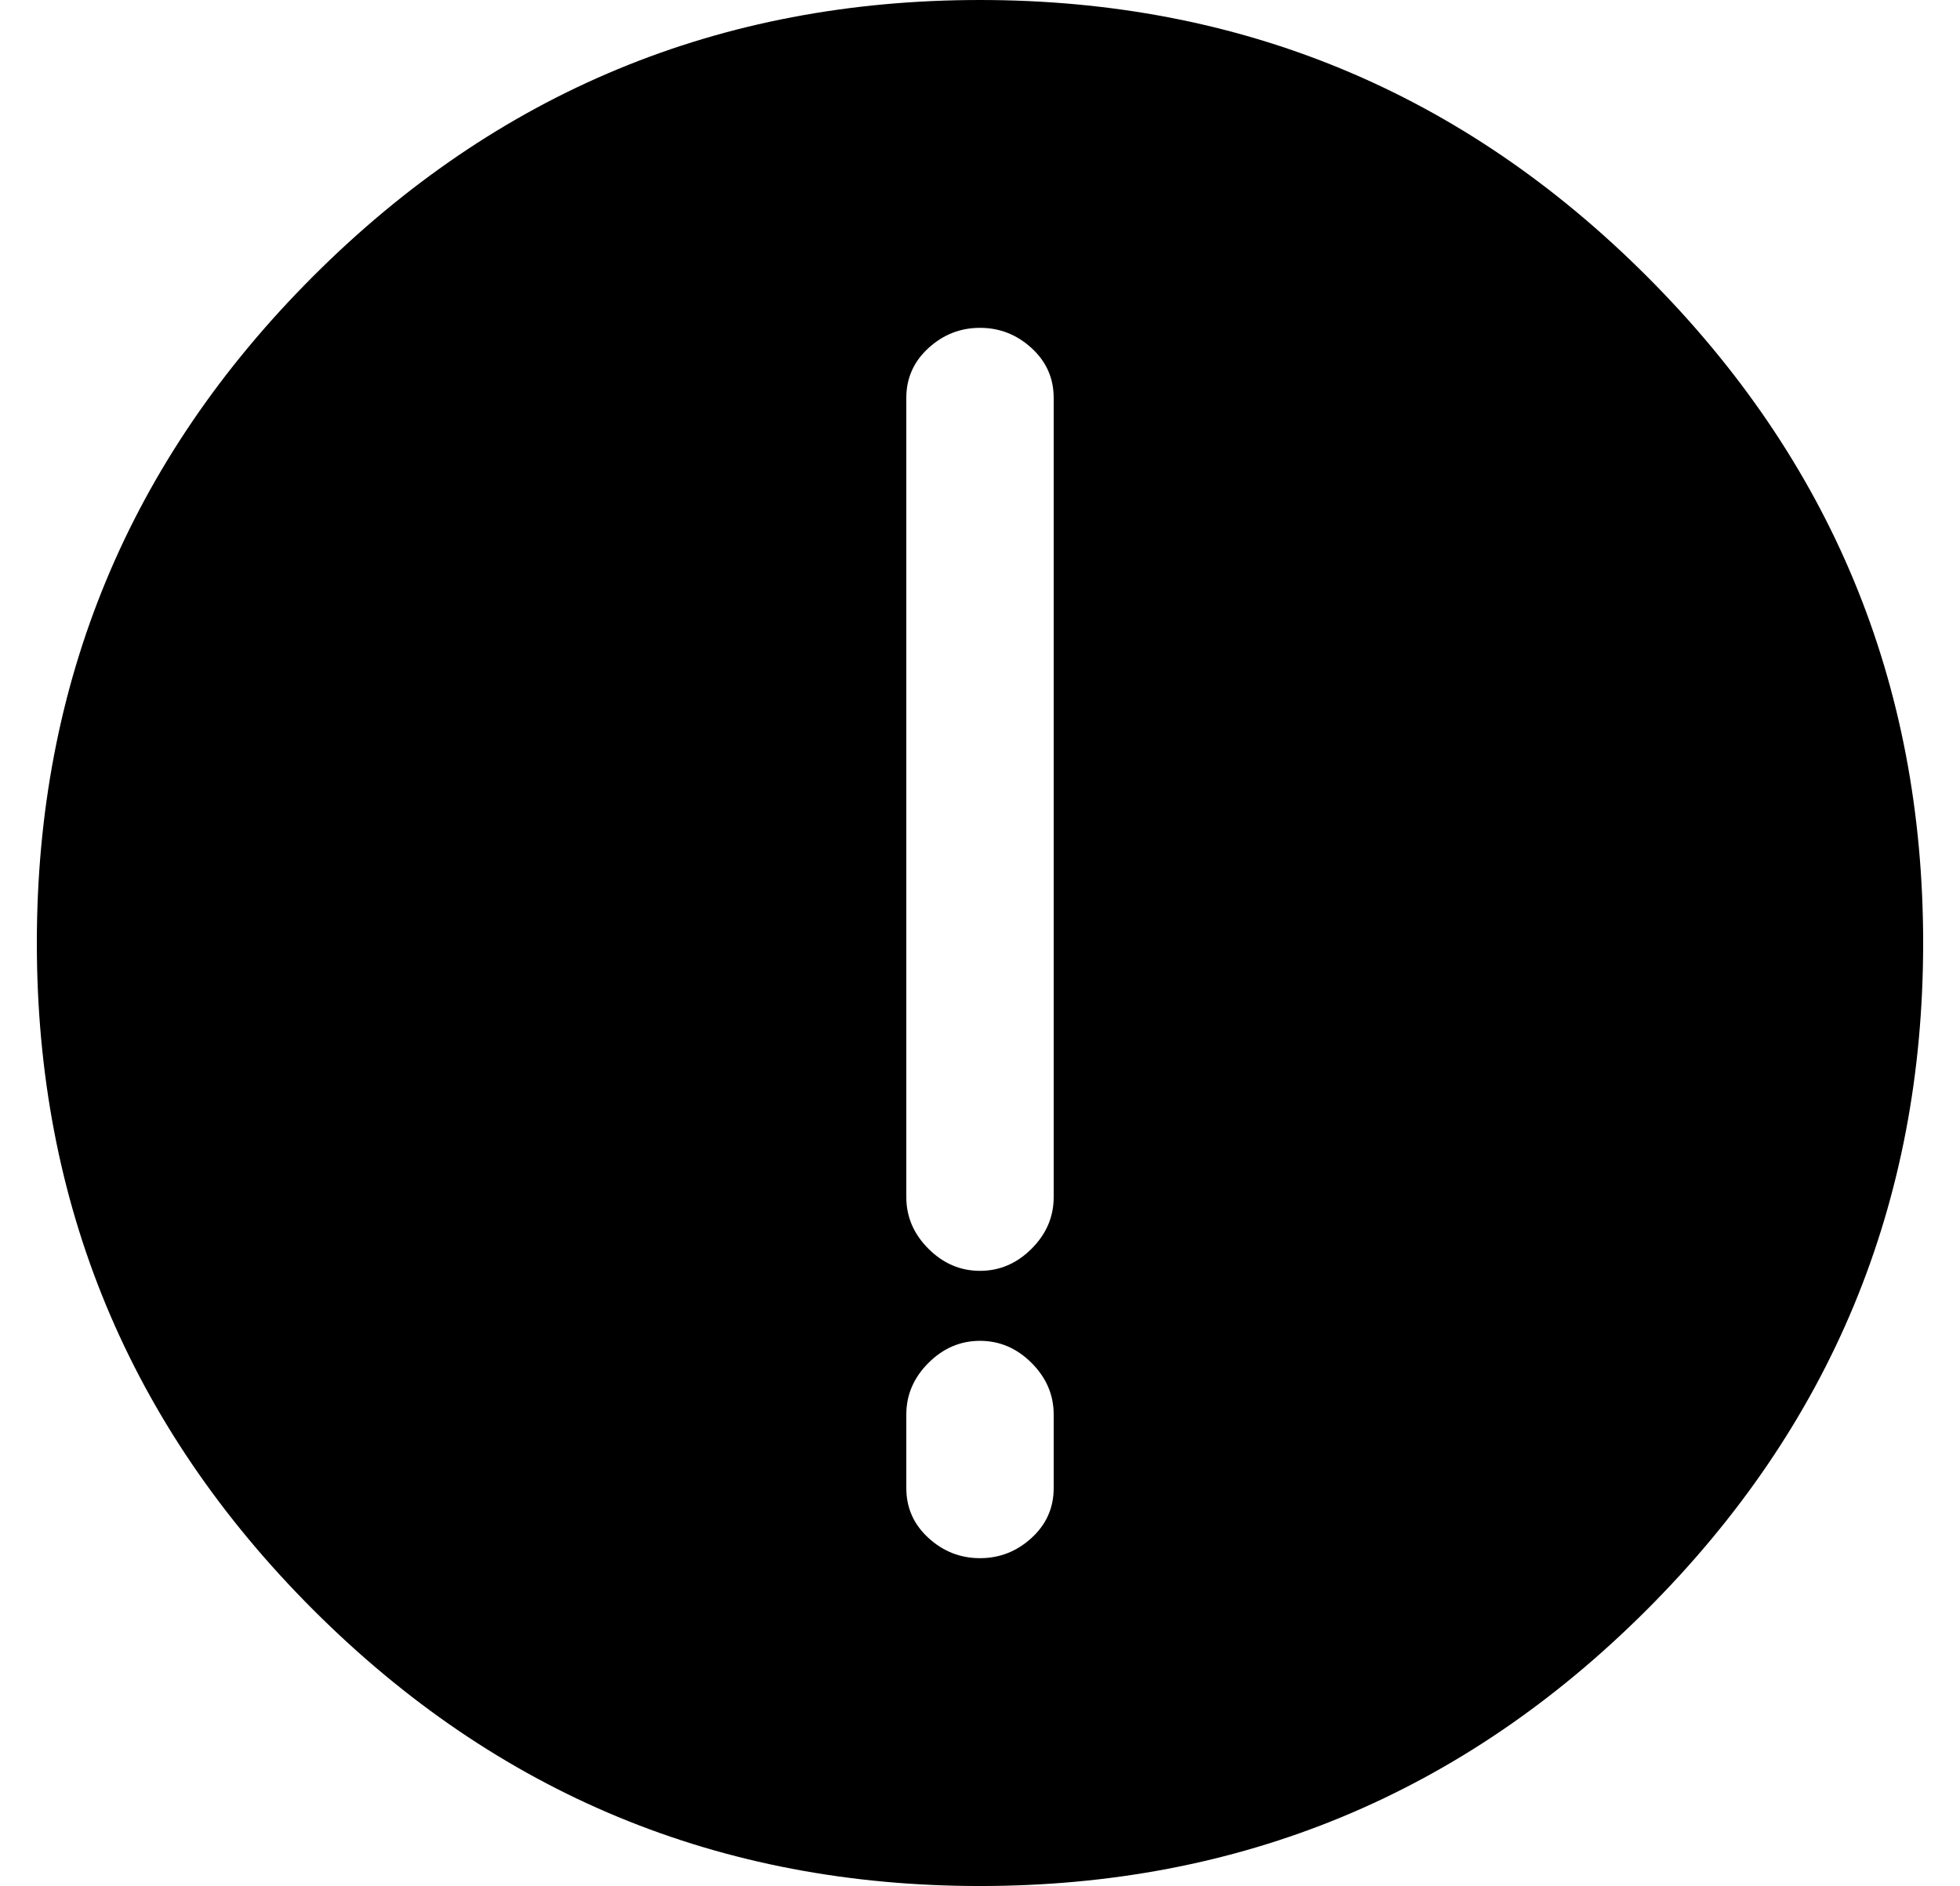 <?xml version="1.0" standalone="no"?>
<!DOCTYPE svg PUBLIC "-//W3C//DTD SVG 1.1//EN" "http://www.w3.org/Graphics/SVG/1.1/DTD/svg11.dtd" >
<svg xmlns="http://www.w3.org/2000/svg" xmlns:xlink="http://www.w3.org/1999/xlink" version="1.1" viewBox="-10 0 532 512">
  <g transform="matrix(1 0 0 -1 0 448)">
   <path fill="currentColor"
d="M256 448q106 0 181 -75t75 -181t-75 -181t-181 -75t-181 75t-75 181t75 181t181 75zM276 44v20q0 8 -6 14t-14 6t-14 -6t-6 -14v-20q0 -8 6 -13.5t14 -5.5t14 5.5t6 13.5zM276 123v217q0 8 -6 13.5t-14 5.5t-14 -5.5t-6 -13.5v-217q0 -8 6 -14t14 -6t14 6t6 14z" />
  </g>

</svg>
